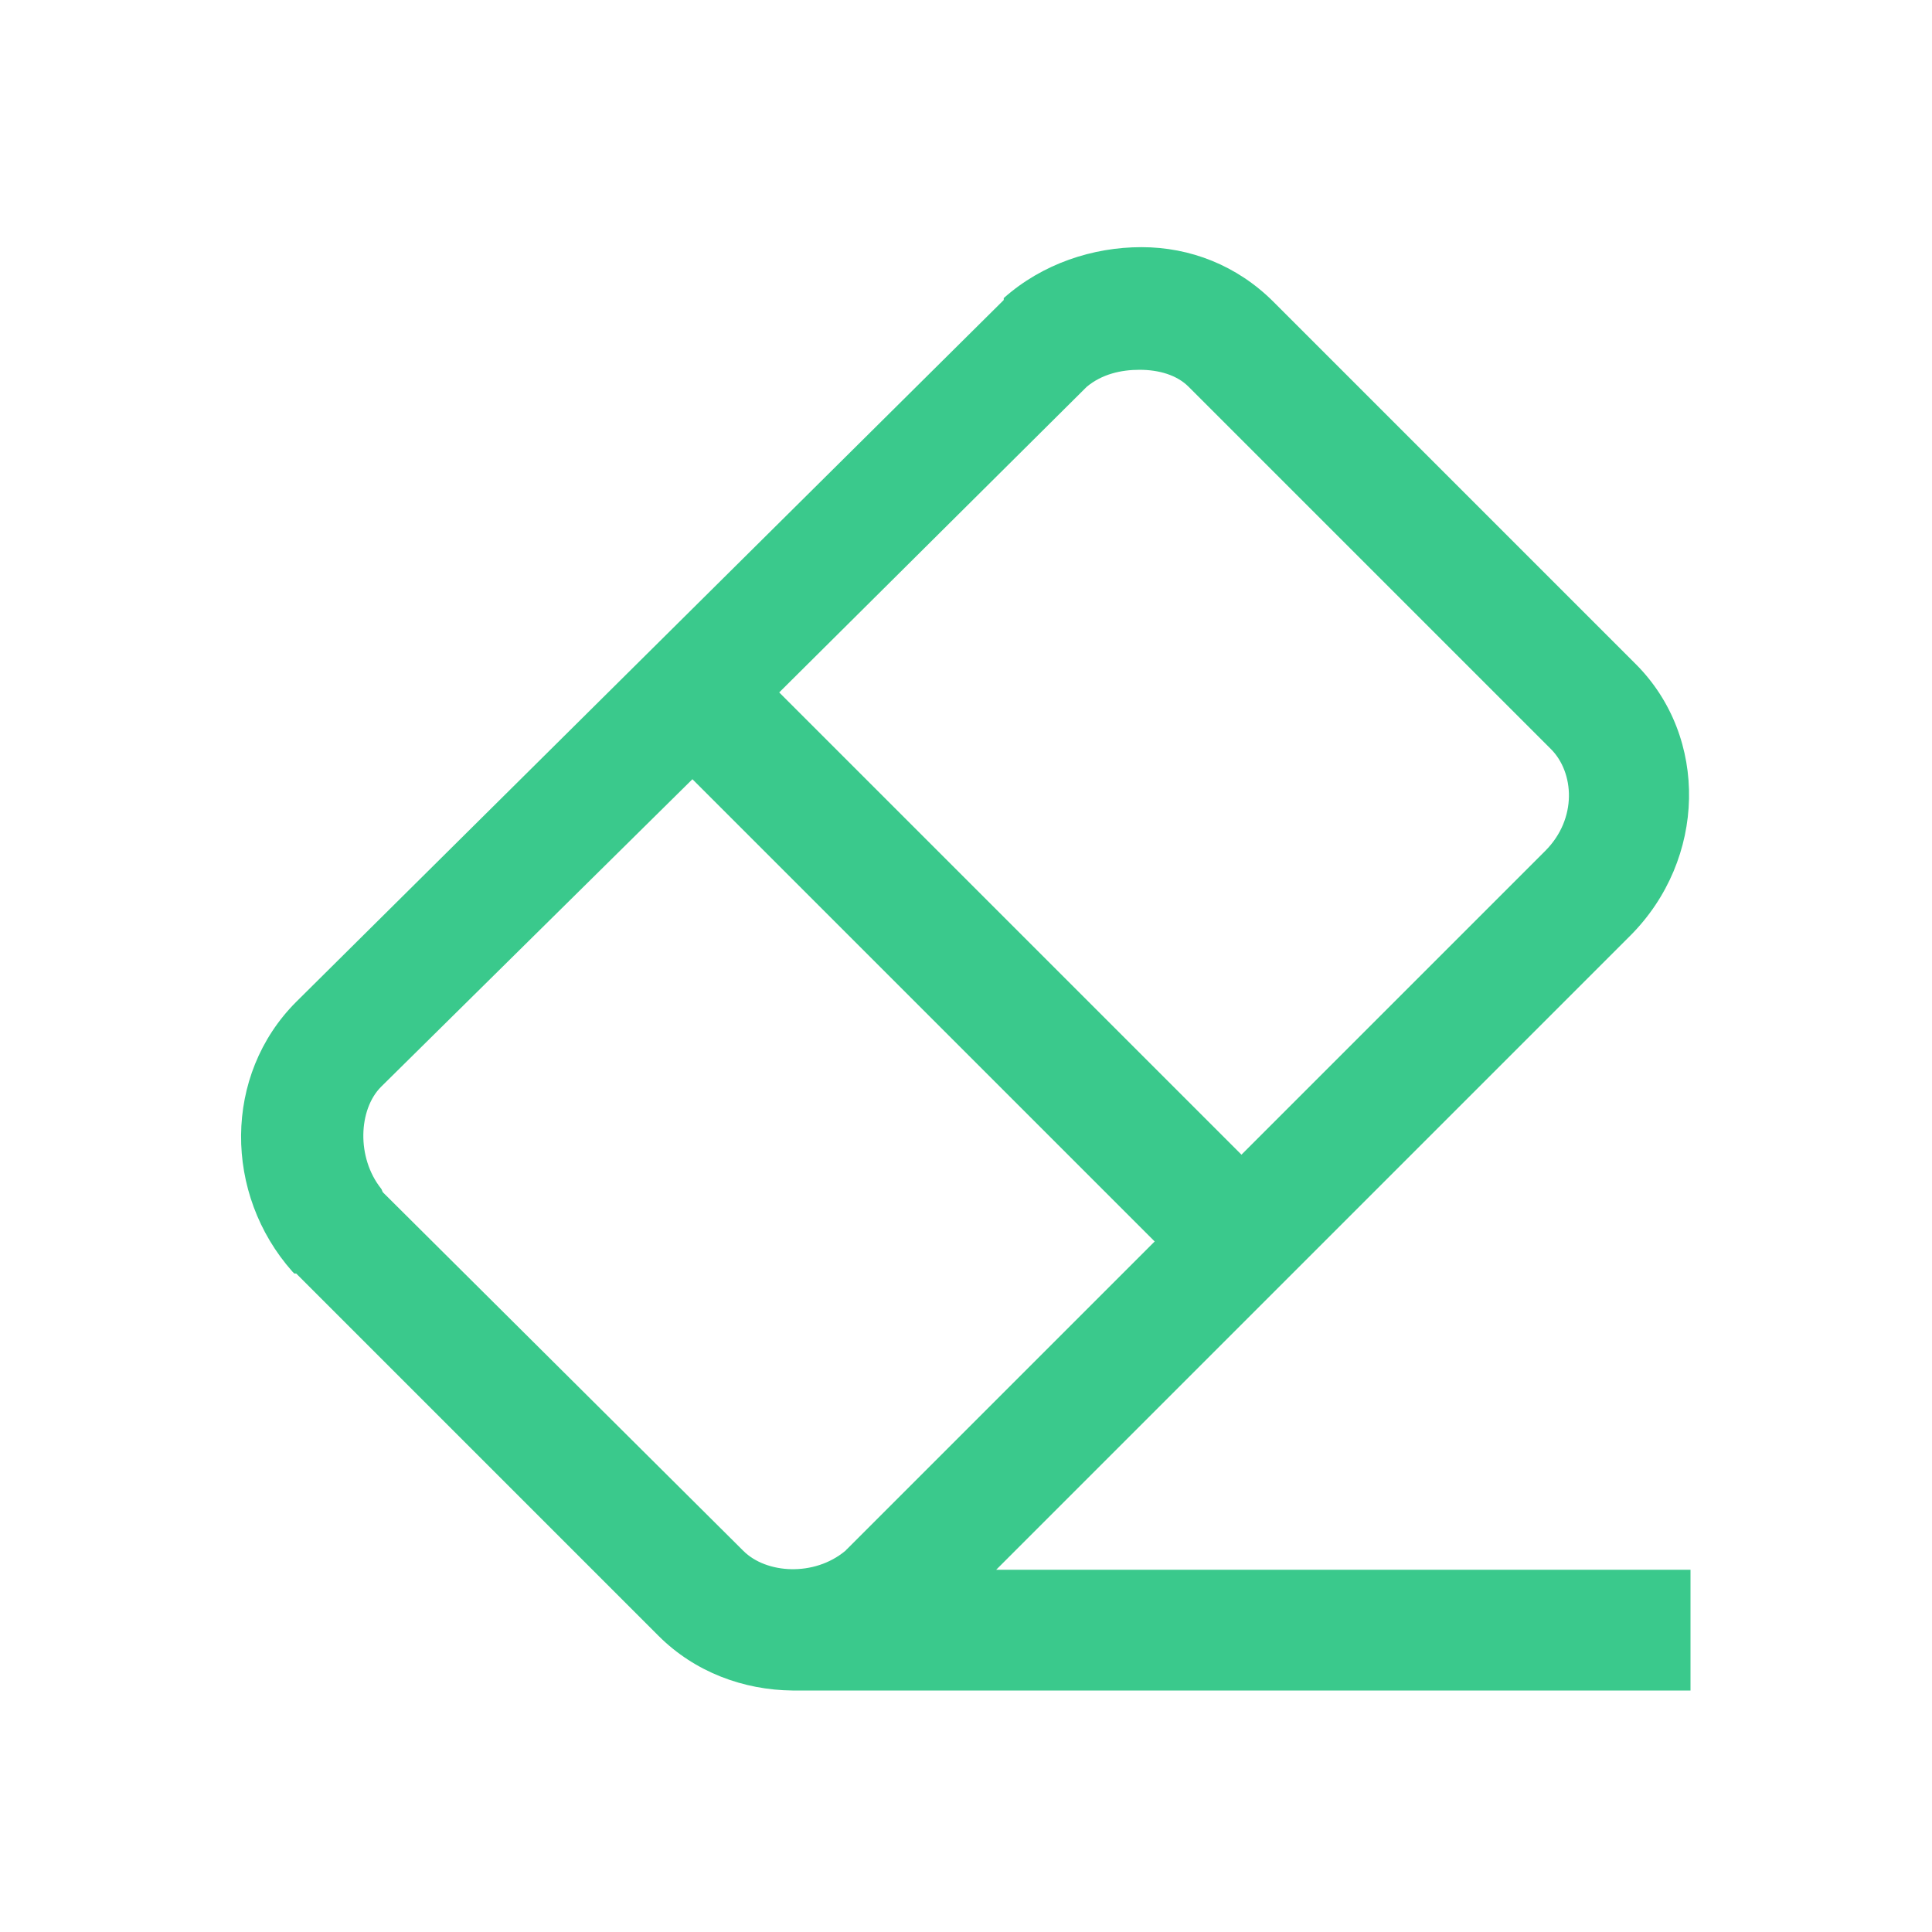 <?xml version="1.0" encoding="UTF-8"?>
<svg xmlns="http://www.w3.org/2000/svg" xmlns:xlink="http://www.w3.org/1999/xlink" width="256pt" height="256pt" viewBox="0 0 256 256" version="1.1">
<g id="surface345873">
<path style=" stroke:none;fill-rule:nonzero;fill:rgb(22.745%,78.824%,54.902%);fill-opacity:1;" d="M 151.25 32.75 C 144.812 32.75 138.125 34.938 133 39.5 L 133 39.75 L 132.75 40 L 39.25 132.75 C 29.562 142.438 29.625 158.219 38.75 168.5 L 39 168.75 L 39.25 168.75 L 87.25 216.75 C 92.094 221.594 98.562 223.938 105 224 L 224 224 L 224 208 L 132 208 L 216 124 C 226.125 113.875 226.438 97.688 216.75 88 L 168.75 40 C 163.906 35.156 157.688 32.75 151.25 32.75 Z M 151 49 C 153.562 49 155.938 49.688 157.5 51.25 L 205.5 99.25 C 208.594 102.344 209.031 108.469 204.75 112.75 L 164.5 153 L 103.25 91.75 L 143.75 51.5 L 144 51.25 C 146.031 49.562 148.562 49 151 49 Z M 91.75 103.25 L 153 164.5 L 112.25 205.25 C 112.156 205.312 112.094 205.438 112 205.5 C 107.875 208.938 101.531 208.531 98.5 205.5 L 50.75 158 C 50.625 157.844 50.625 157.656 50.5 157.5 C 47.219 153.375 47.5 147 50.5 144 Z M 91.75 103.25 "/>
</g>
</svg>
